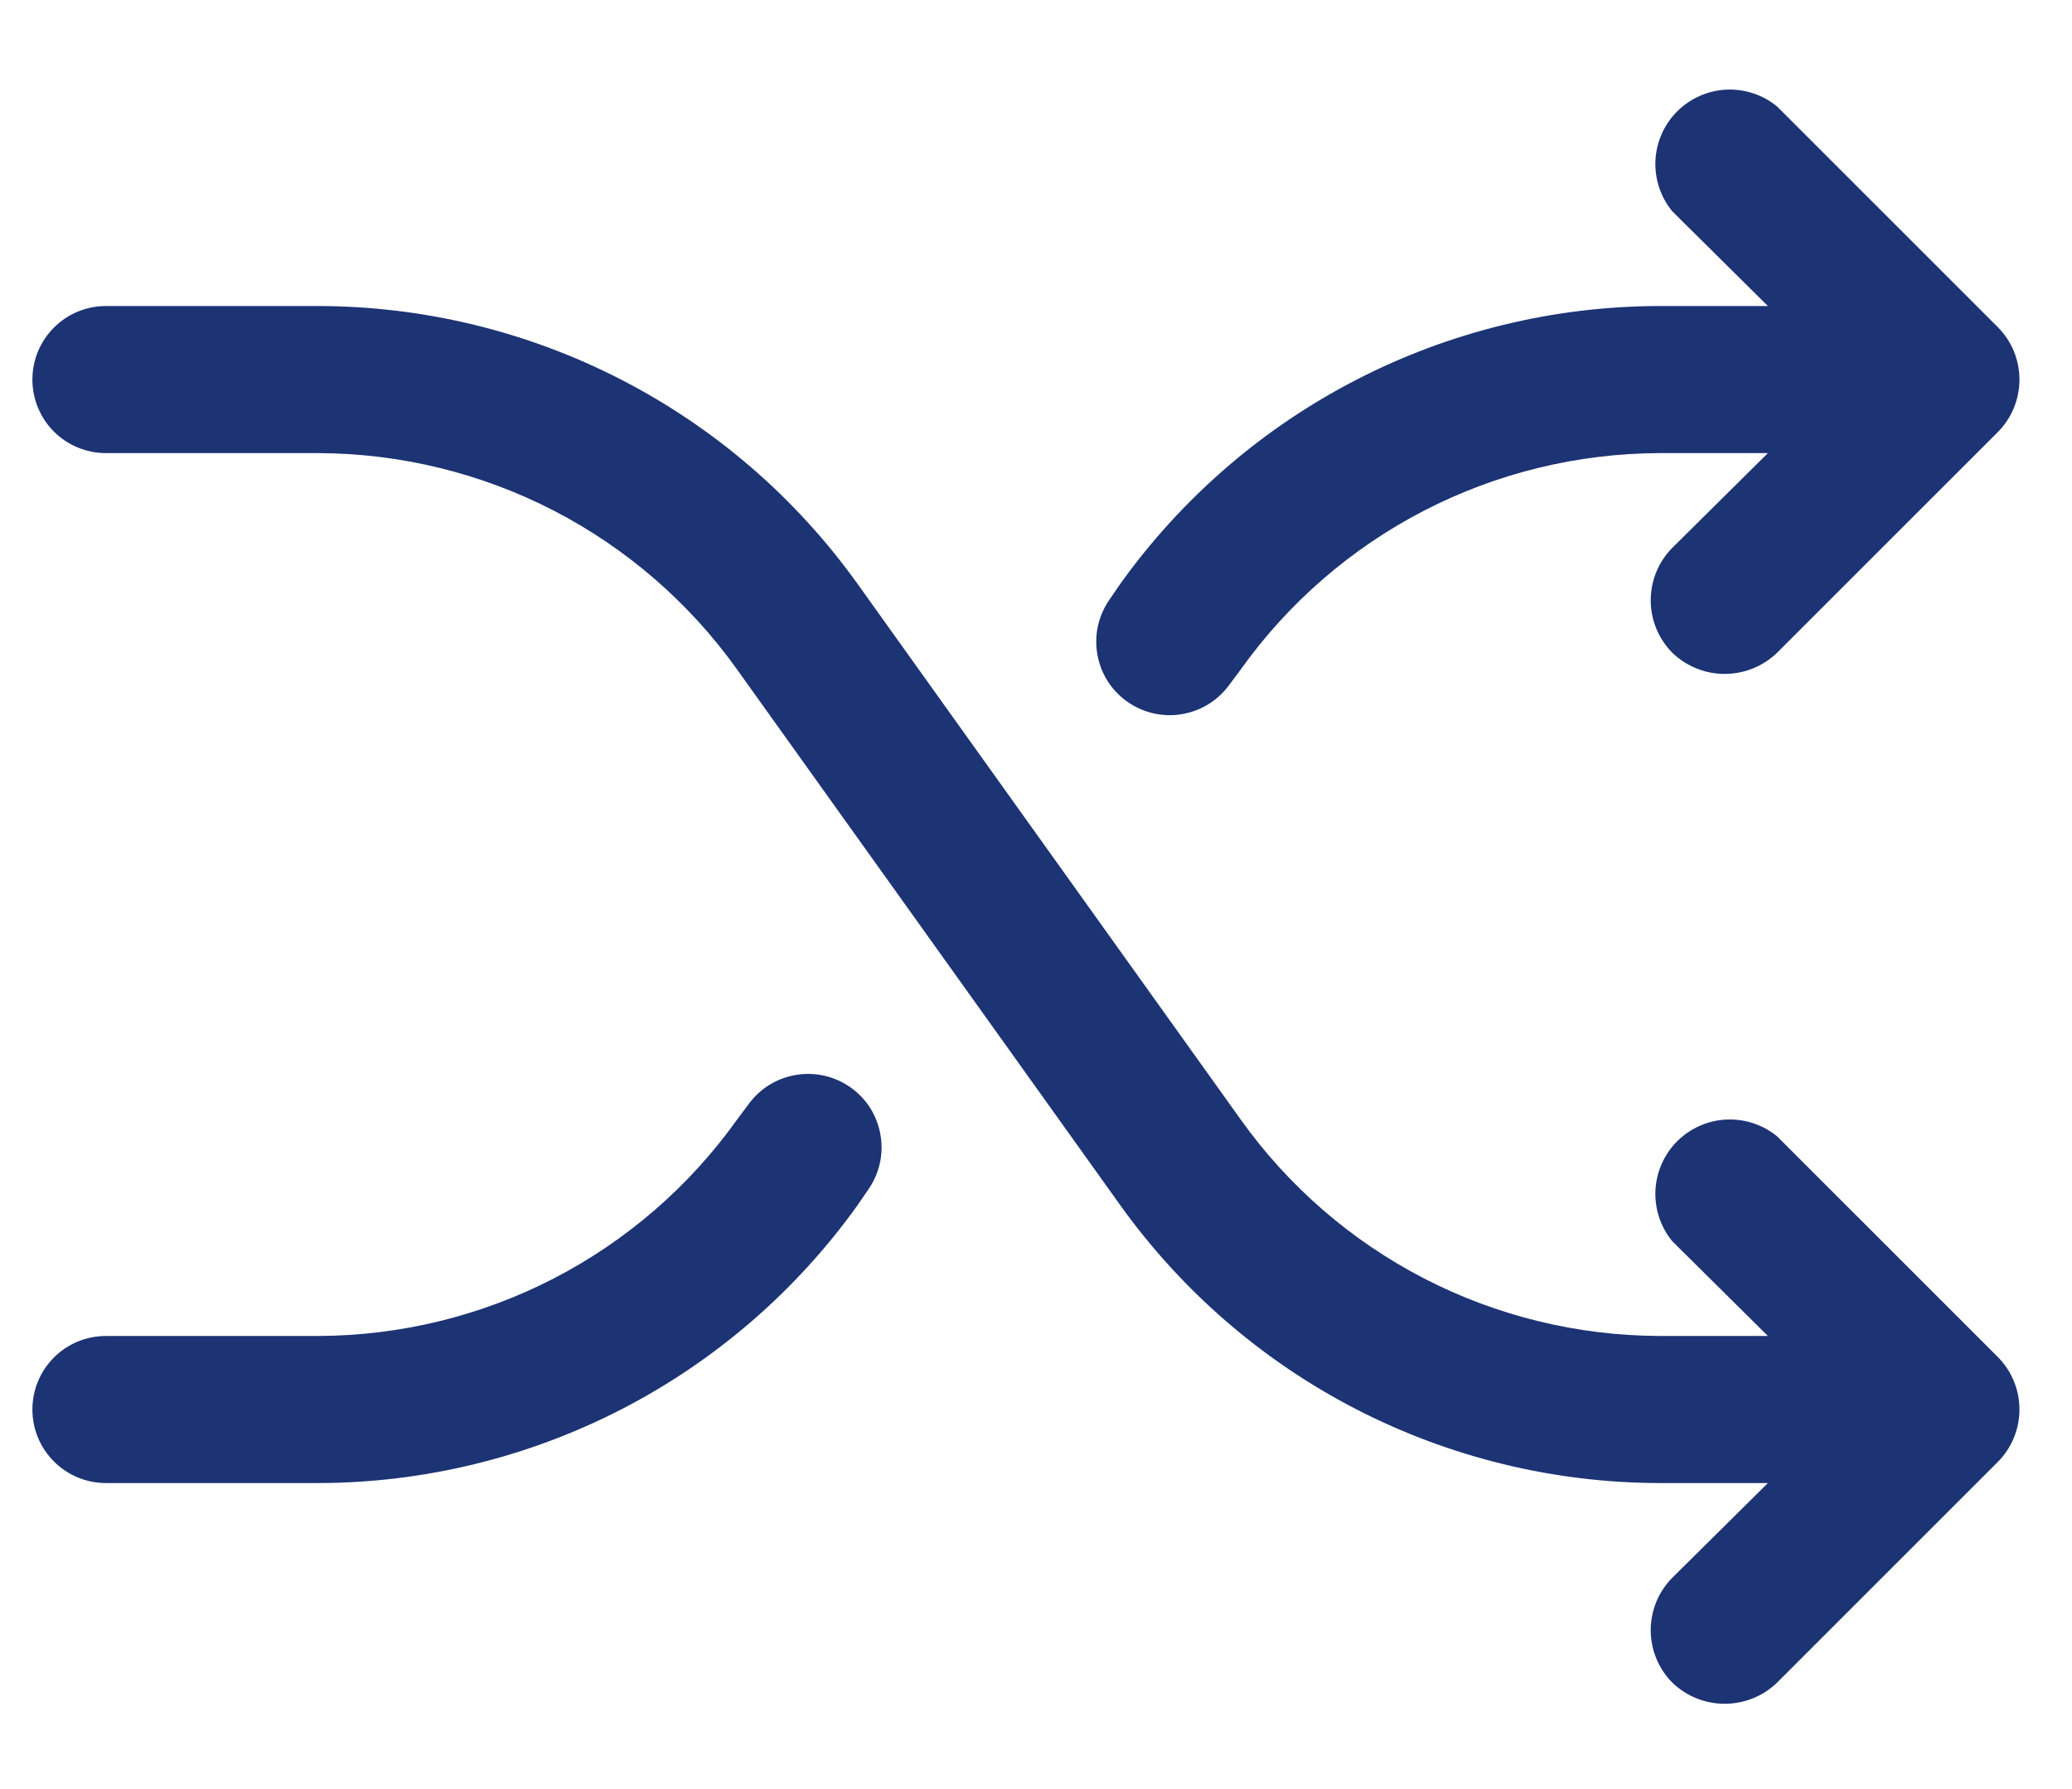 <svg width="22" height="19" viewBox="0 0 22 19" fill="none" xmlns="http://www.w3.org/2000/svg"><path d="M21.213 14.412C21.36 14.56 21.442 14.76 21.442 14.969C21.442 15.177 21.36 15.377 21.213 15.525L18.869 17.869C18.72 18.014 18.52 18.094 18.312 18.094C18.105 18.094 17.905 18.014 17.756 17.869C17.609 17.721 17.527 17.521 17.527 17.312C17.527 17.104 17.609 16.904 17.756 16.756L18.771 15.75H17.619C16.5 15.748 15.397 15.479 14.402 14.967C13.406 14.454 12.548 13.711 11.896 12.801L7.824 7.107C7.319 6.4 6.652 5.822 5.88 5.423C5.107 5.024 4.25 4.815 3.381 4.812H1.125C0.918 4.812 0.719 4.73 0.573 4.584C0.426 4.437 0.344 4.238 0.344 4.031C0.344 3.824 0.426 3.625 0.573 3.479C0.719 3.332 0.918 3.25 1.125 3.25H3.381C4.5 3.252 5.603 3.52 6.598 4.033C7.594 4.546 8.452 5.289 9.104 6.199L13.176 11.893C13.681 12.6 14.348 13.178 15.12 13.577C15.893 13.976 16.75 14.185 17.619 14.188H18.771L17.756 13.182C17.631 13.03 17.568 12.837 17.577 12.641C17.587 12.445 17.669 12.259 17.808 12.12C17.947 11.982 18.132 11.899 18.328 11.89C18.525 11.88 18.717 11.944 18.869 12.068L21.213 14.412ZM11.965 7.449C12.049 7.509 12.144 7.552 12.244 7.575C12.345 7.598 12.449 7.602 12.55 7.584C12.652 7.567 12.749 7.53 12.836 7.475C12.924 7.42 12.999 7.348 13.059 7.264L13.176 7.107C13.681 6.4 14.348 5.822 15.12 5.423C15.893 5.024 16.75 4.815 17.619 4.812H18.771L17.756 5.818C17.609 5.966 17.527 6.167 17.527 6.375C17.527 6.583 17.609 6.784 17.756 6.932C17.905 7.076 18.105 7.157 18.312 7.157C18.52 7.157 18.72 7.076 18.869 6.932L21.213 4.588C21.36 4.44 21.442 4.24 21.442 4.031C21.442 3.823 21.36 3.623 21.213 3.475L18.869 1.131C18.717 1.006 18.525 0.943 18.328 0.952C18.132 0.962 17.947 1.044 17.808 1.183C17.669 1.322 17.587 1.507 17.577 1.704C17.568 1.9 17.631 2.092 17.756 2.244L18.771 3.25H17.619C16.5 3.252 15.397 3.52 14.402 4.033C13.406 4.546 12.548 5.289 11.896 6.199L11.789 6.355C11.729 6.439 11.685 6.533 11.661 6.633C11.637 6.733 11.633 6.837 11.65 6.939C11.666 7.041 11.702 7.138 11.756 7.226C11.81 7.313 11.881 7.389 11.965 7.449ZM9.035 11.551C8.951 11.491 8.856 11.448 8.756 11.425C8.655 11.402 8.551 11.399 8.45 11.416C8.348 11.433 8.251 11.47 8.163 11.525C8.076 11.58 8.001 11.652 7.941 11.736L7.824 11.893C7.319 12.6 6.652 13.178 5.88 13.577C5.107 13.976 4.25 14.185 3.381 14.188H1.125C0.918 14.188 0.719 14.27 0.573 14.416C0.426 14.563 0.344 14.762 0.344 14.969C0.344 15.176 0.426 15.375 0.573 15.521C0.719 15.668 0.918 15.75 1.125 15.75H3.381C4.5 15.748 5.603 15.479 6.598 14.967C7.594 14.454 8.452 13.711 9.104 12.801L9.211 12.645C9.271 12.561 9.315 12.467 9.339 12.367C9.363 12.267 9.367 12.163 9.35 12.061C9.334 11.96 9.298 11.862 9.244 11.774C9.19 11.687 9.119 11.611 9.035 11.551Z" fill="#1C3374"/></svg>